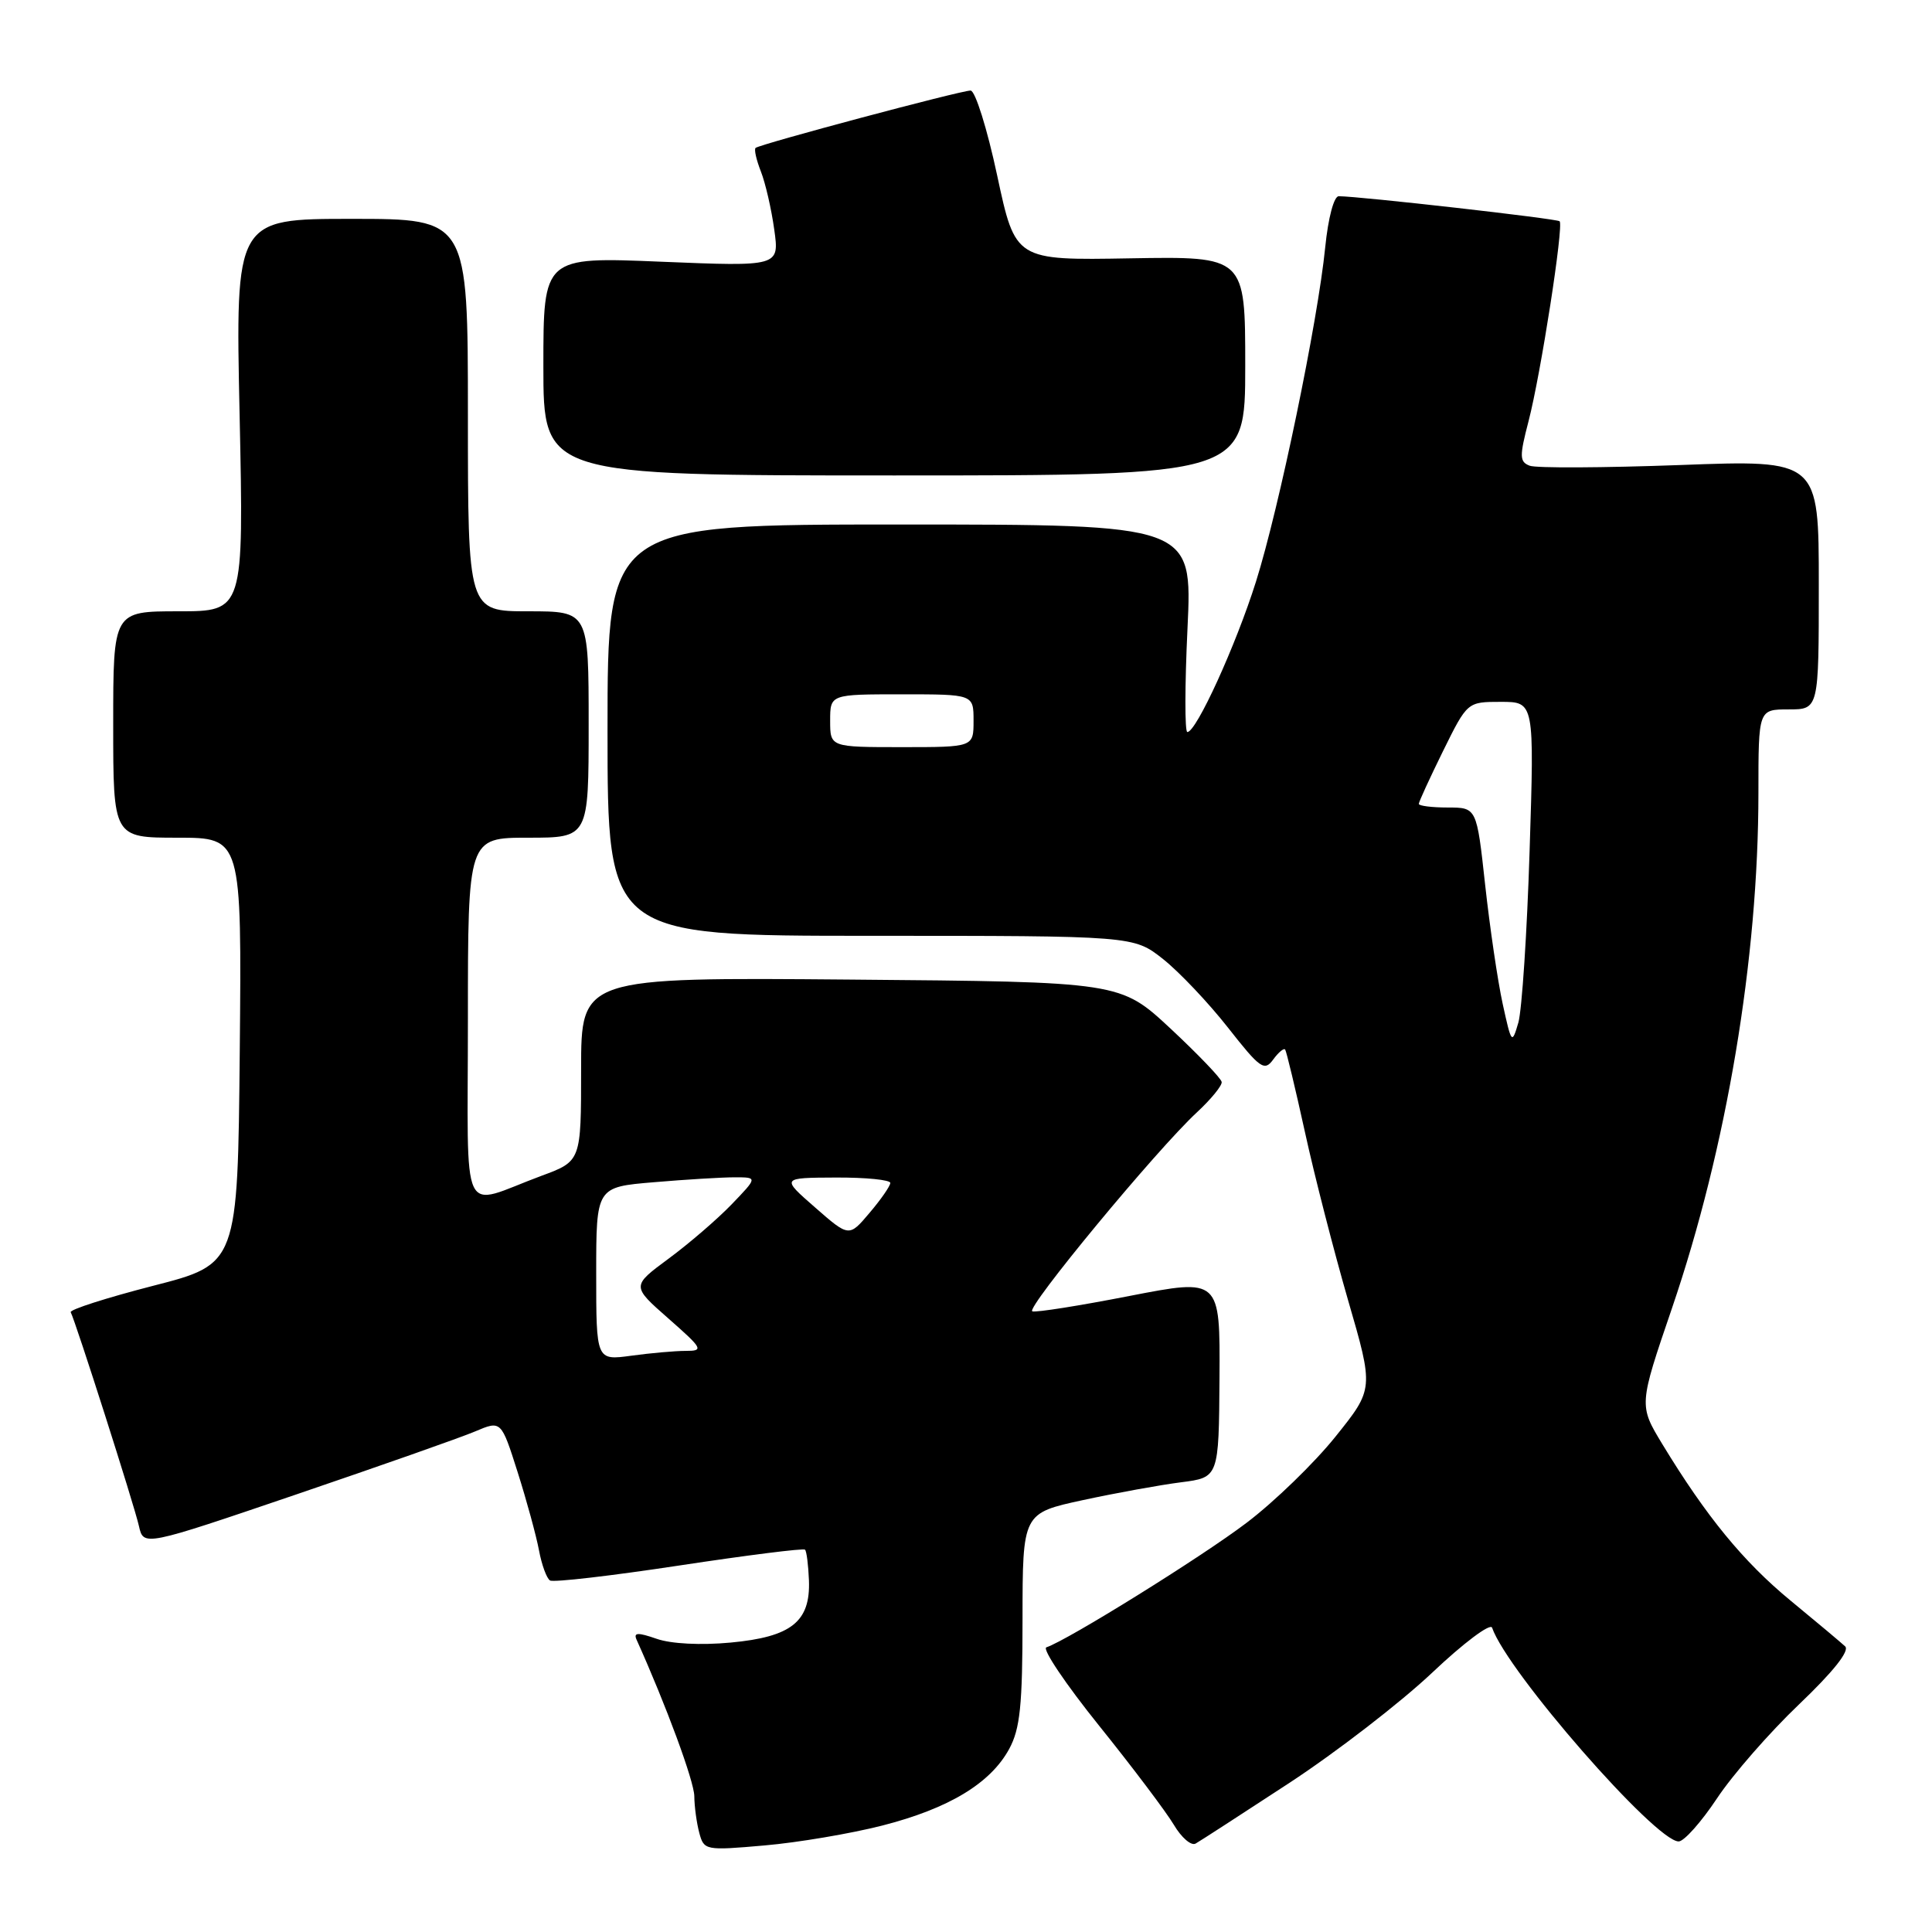 <?xml version="1.0" encoding="UTF-8" standalone="no"?>
<!DOCTYPE svg PUBLIC "-//W3C//DTD SVG 1.1//EN" "http://www.w3.org/Graphics/SVG/1.1/DTD/svg11.dtd" >
<svg xmlns="http://www.w3.org/2000/svg" xmlns:xlink="http://www.w3.org/1999/xlink" version="1.1" viewBox="0 0 256 256">
 <g >
 <path fill="currentColor"
d=" M 116.89 241.90 C 125.71 239.64 131.23 236.32 133.72 231.75 C 135.17 229.08 135.49 226.00 135.49 214.50 C 135.50 200.50 135.50 200.50 143.50 198.77 C 147.90 197.82 153.75 196.76 156.50 196.41 C 161.50 195.77 161.50 195.77 161.59 182.58 C 161.67 169.39 161.67 169.39 149.67 171.72 C 143.07 173.01 137.28 173.93 136.79 173.76 C 135.81 173.44 153.28 152.30 158.62 147.37 C 160.48 145.64 161.95 143.84 161.88 143.37 C 161.81 142.89 158.76 139.71 155.11 136.30 C 148.45 130.10 148.45 130.10 112.73 129.80 C 77.00 129.50 77.00 129.50 77.00 141.68 C 77.00 153.86 77.00 153.86 71.75 155.80 C 60.78 159.87 62.00 162.47 62.00 135.07 C 62.00 111.00 62.00 111.00 70.00 111.00 C 78.00 111.00 78.00 111.00 78.00 96.00 C 78.00 81.00 78.00 81.00 70.00 81.00 C 62.00 81.00 62.00 81.00 62.00 55.00 C 62.00 29.00 62.00 29.00 46.59 29.00 C 31.19 29.00 31.19 29.00 31.75 55.00 C 32.30 81.00 32.30 81.00 23.65 81.00 C 15.00 81.00 15.00 81.00 15.00 96.00 C 15.00 111.00 15.00 111.00 23.52 111.00 C 32.03 111.00 32.03 111.00 31.77 139.25 C 31.50 167.50 31.50 167.50 20.27 170.38 C 14.10 171.97 9.19 173.54 9.37 173.88 C 10.01 175.08 17.82 199.54 18.41 202.21 C 19.02 204.91 19.02 204.91 39.26 198.02 C 50.39 194.23 61.06 190.48 62.96 189.67 C 66.41 188.21 66.41 188.21 68.59 195.07 C 69.79 198.85 71.06 203.51 71.42 205.43 C 71.78 207.36 72.44 209.15 72.88 209.42 C 73.32 209.70 81.02 208.80 89.99 207.44 C 98.96 206.08 106.47 205.13 106.67 205.34 C 106.88 205.55 107.11 207.38 107.19 209.42 C 107.39 214.89 104.86 216.90 96.81 217.65 C 92.86 218.02 88.92 217.82 87.01 217.15 C 84.50 216.28 83.92 216.31 84.35 217.27 C 88.29 226.02 91.97 236.01 92.00 238.00 C 92.01 239.38 92.31 241.56 92.66 242.87 C 93.28 245.18 93.46 245.22 101.31 244.53 C 105.72 244.15 112.73 242.96 116.89 241.90 Z  M 170.87 236.23 C 177.12 232.13 185.62 225.56 189.77 221.64 C 193.92 217.71 197.49 215.03 197.71 215.68 C 199.71 221.49 219.36 244.00 222.43 244.00 C 223.14 244.00 225.42 241.44 227.50 238.31 C 229.58 235.17 234.47 229.57 238.38 225.84 C 242.91 221.52 245.12 218.74 244.49 218.15 C 243.94 217.64 240.69 214.91 237.26 212.09 C 231.00 206.93 226.09 200.94 220.27 191.36 C 217.15 186.21 217.15 186.21 221.54 173.36 C 228.79 152.12 233.00 127.04 233.00 105.04 C 233.00 94.00 233.00 94.00 237.00 94.00 C 241.00 94.00 241.00 94.00 241.00 77.47 C 241.00 60.93 241.00 60.93 222.61 61.62 C 212.50 61.99 203.53 62.04 202.69 61.71 C 201.34 61.19 201.32 60.50 202.54 55.81 C 204.16 49.59 207.22 29.89 206.66 29.32 C 206.31 28.97 180.15 26.01 177.39 26.00 C 176.75 26.00 175.99 28.87 175.60 32.75 C 174.62 42.59 169.49 67.34 166.42 77.08 C 163.75 85.54 158.52 97.00 157.33 97.00 C 156.98 97.00 156.99 90.81 157.35 83.25 C 158.00 69.50 158.00 69.50 119.25 69.50 C 80.50 69.50 80.50 69.50 80.50 96.75 C 80.50 124.00 80.50 124.00 115.35 124.00 C 150.21 124.00 150.21 124.00 154.11 127.08 C 156.25 128.78 160.12 132.86 162.71 136.16 C 166.97 141.59 167.54 141.99 168.70 140.40 C 169.40 139.44 170.12 138.84 170.29 139.07 C 170.46 139.31 171.64 144.22 172.91 150.00 C 174.17 155.78 176.75 165.79 178.62 172.26 C 182.04 184.03 182.04 184.03 176.96 190.36 C 174.17 193.84 168.87 198.98 165.19 201.77 C 159.23 206.30 141.47 217.34 138.65 218.28 C 138.06 218.48 141.21 223.16 145.65 228.68 C 150.09 234.20 154.54 240.11 155.55 241.81 C 156.55 243.50 157.85 244.62 158.43 244.28 C 159.02 243.95 164.61 240.32 170.87 236.23 Z  M 165.00 48.48 C 165.00 33.97 165.00 33.97 149.77 34.23 C 134.54 34.50 134.54 34.50 132.13 23.25 C 130.81 17.06 129.22 12.00 128.61 12.00 C 127.32 11.99 100.69 19.10 100.12 19.60 C 99.90 19.79 100.22 21.19 100.82 22.72 C 101.42 24.25 102.22 27.71 102.59 30.41 C 103.28 35.32 103.28 35.32 87.64 34.68 C 72.00 34.03 72.00 34.03 72.00 48.52 C 72.00 63.00 72.00 63.00 118.50 63.00 C 165.00 63.00 165.00 63.00 165.00 48.48 Z  M 79.00 168.78 C 79.00 157.29 79.00 157.29 86.65 156.65 C 90.86 156.29 95.67 156.00 97.35 156.00 C 100.39 156.00 100.39 156.00 96.95 159.58 C 95.05 161.55 91.29 164.79 88.59 166.78 C 83.68 170.41 83.68 170.41 88.56 174.70 C 93.14 178.73 93.28 179.00 90.86 179.00 C 89.44 179.00 86.19 179.29 83.64 179.64 C 79.00 180.27 79.00 180.27 79.00 168.78 Z  M 108.00 159.99 C 103.50 156.06 103.50 156.06 110.75 156.03 C 114.74 156.01 117.99 156.34 117.97 156.75 C 117.96 157.16 116.72 158.95 115.22 160.71 C 112.50 163.93 112.50 163.93 108.00 159.99 Z  M 199.11 133.00 C 198.45 129.97 197.41 122.89 196.79 117.25 C 195.67 107.00 195.67 107.00 191.83 107.00 C 189.73 107.00 188.00 106.78 188.00 106.52 C 188.00 106.25 189.45 103.10 191.21 99.52 C 194.43 93.00 194.43 93.00 198.87 93.00 C 203.31 93.00 203.31 93.00 202.68 112.75 C 202.34 123.61 201.66 133.85 201.19 135.50 C 200.34 138.41 200.28 138.34 199.11 133.00 Z  M 110.00 95.50 C 110.00 92.00 110.00 92.00 119.50 92.00 C 129.00 92.00 129.00 92.00 129.00 95.50 C 129.00 99.00 129.00 99.00 119.50 99.00 C 110.00 99.00 110.00 99.00 110.00 95.50 Z "/>
</g>
</svg>